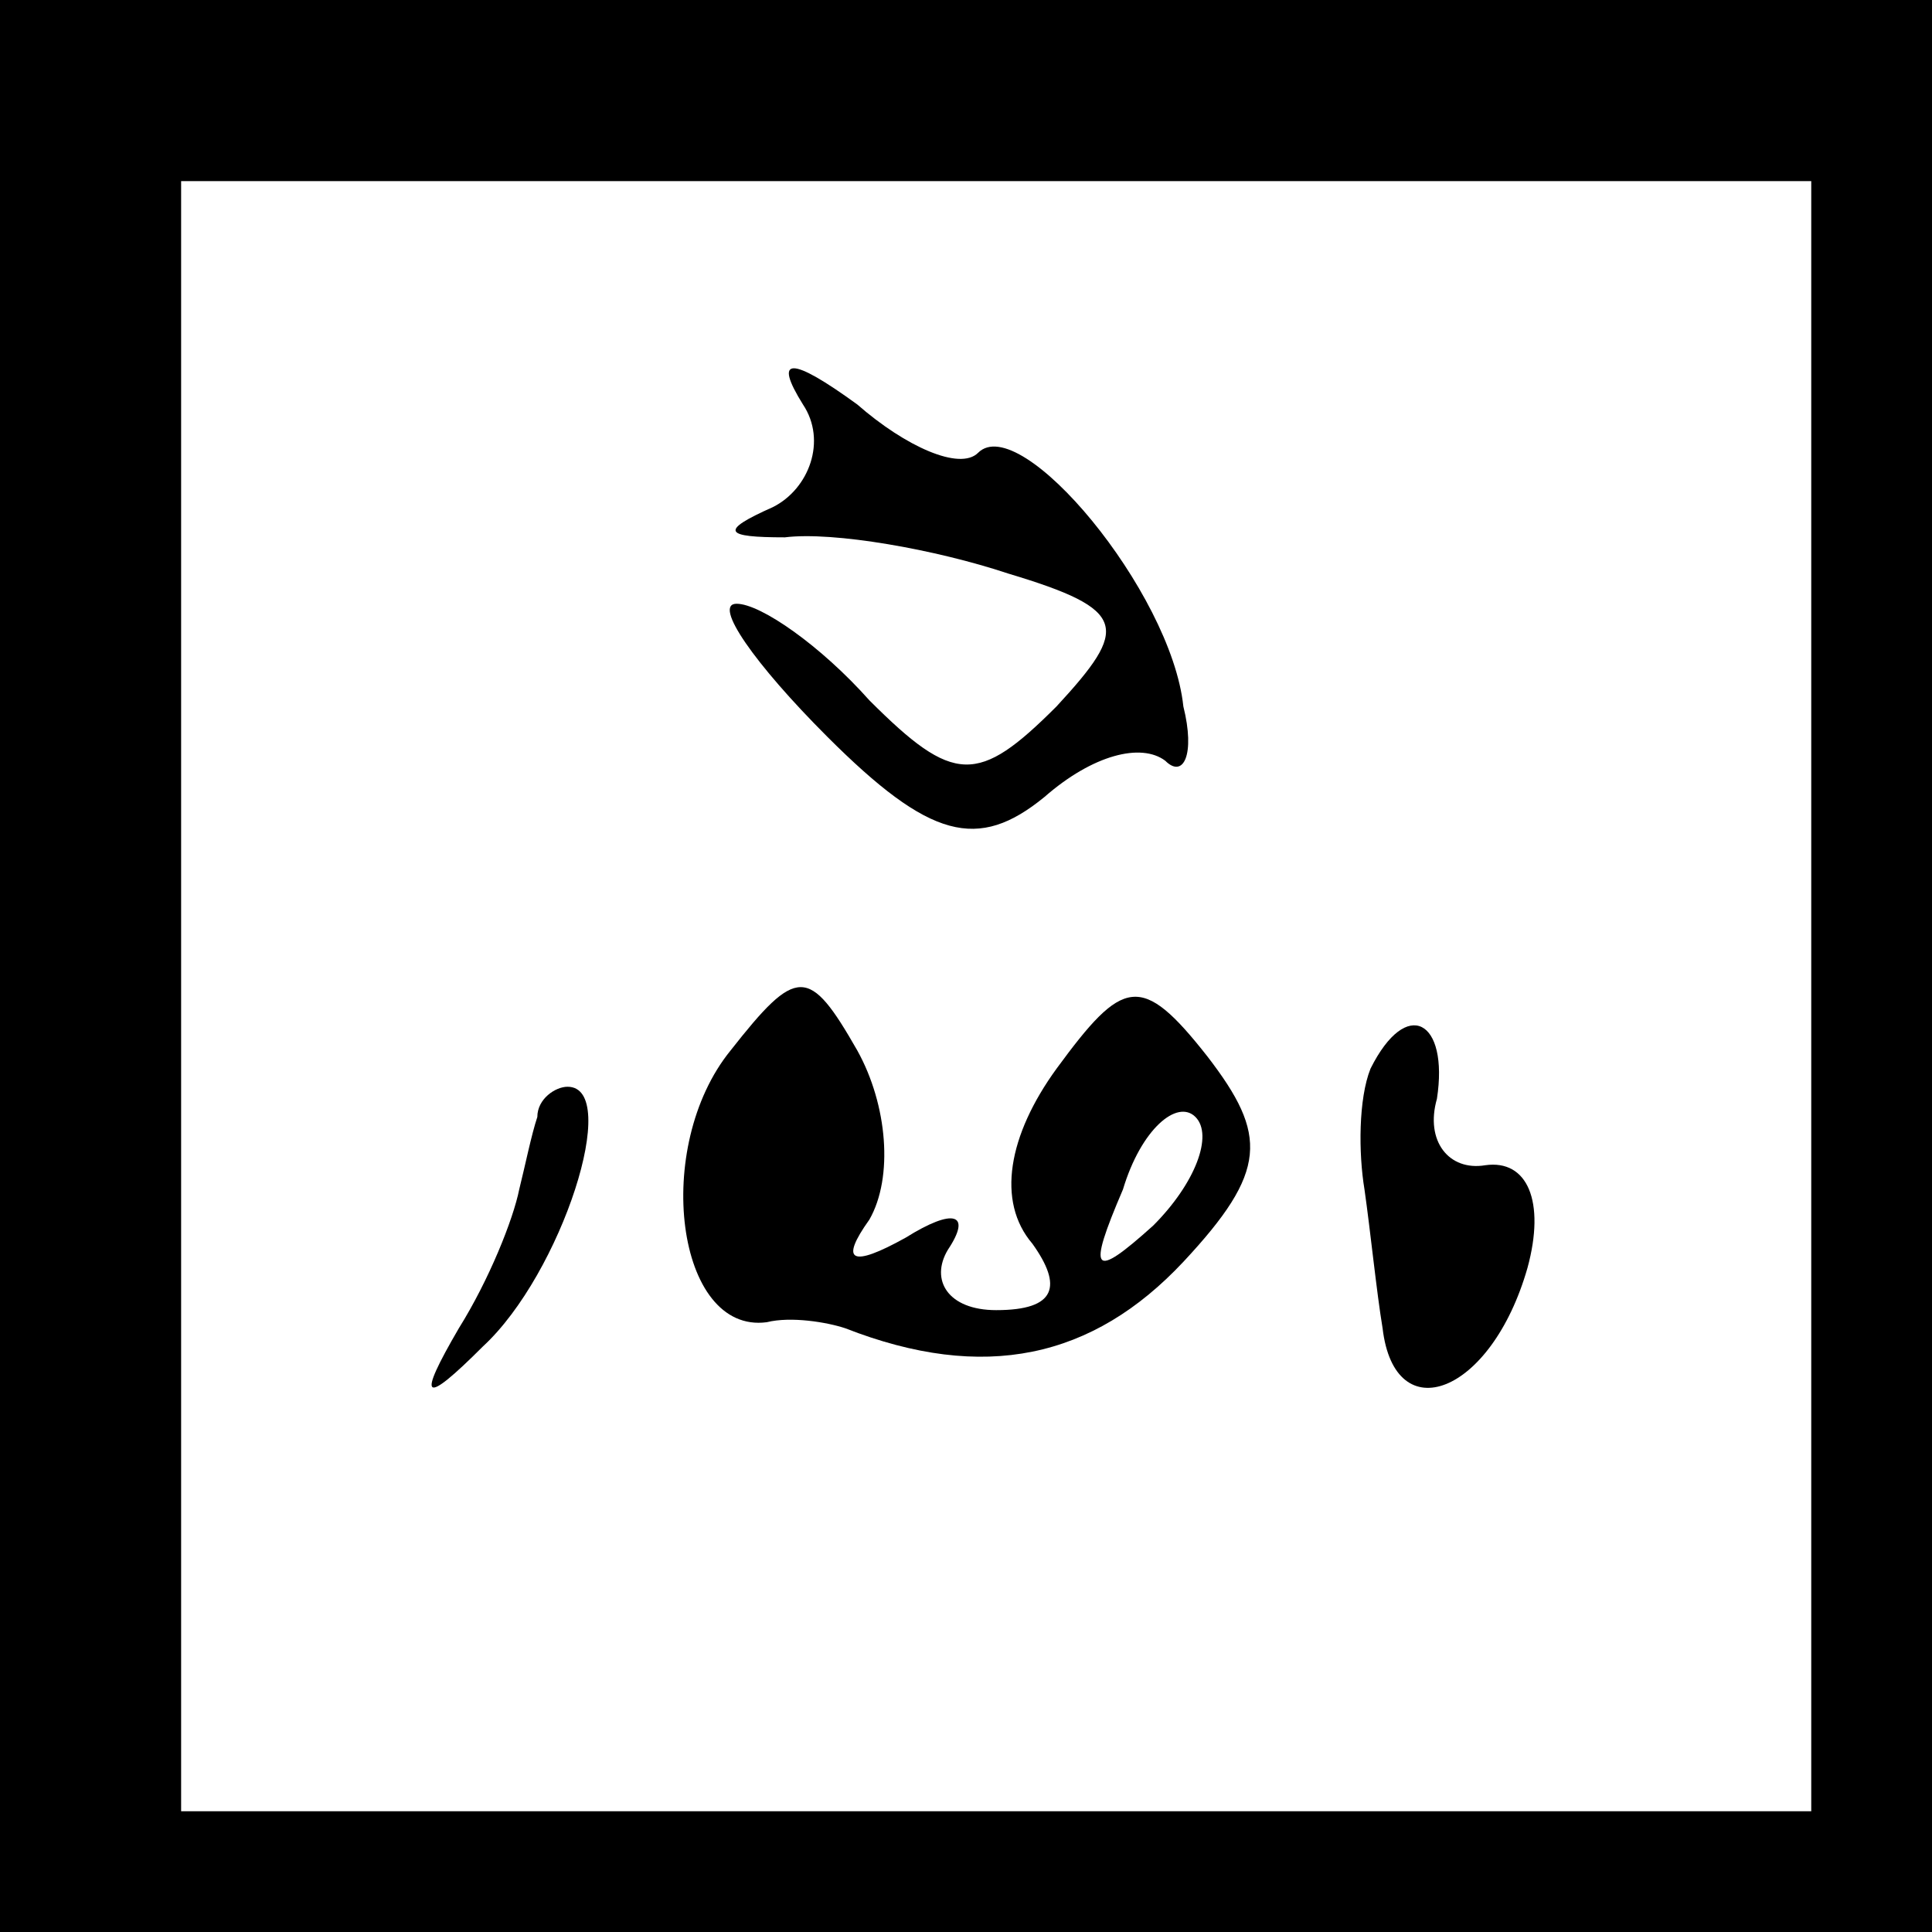 <?xml version="1.0" standalone="no"?>
<!DOCTYPE svg PUBLIC "-//W3C//DTD SVG 20010904//EN"
 "http://www.w3.org/TR/2001/REC-SVG-20010904/DTD/svg10.dtd">
<svg version="1.0" xmlns="http://www.w3.org/2000/svg"
 width="32pt" height="32pt" viewBox="0 0 32 32"
 preserveAspectRatio="xMidYMid meet">
<rect x="0" y="0" width="32" height="32" fill="#808080" stroke="none"/>
<g transform="translate(0,32) scale(0.1,-0.1)"
fill="#000000" stroke="none">
<path fill="#000000" stroke="none" d="M0 160 l0 -160 160 0 160 0 0 160 0
160 -160 0 -160 0 0 -160z"/>
<path fill="#ffffff" stroke="none" d="M300 155 l0 -135 -135 0 -135 0 0 135
0 135 135 0 135 0 0 -135z"/>
<path fill="#000000" stroke="none" d="M133 253 c4 -6 1 -14 -5 -17 -9 -4 -8
-5 2 -5 8 1 25 -2 37 -6 20 -6 20 -9 8 -22 -13 -13 -17 -13 -31 1 -8 9 -18 16
-22 16 -4 0 3 -10 15 -22 17 -17 25 -19 36 -10 8 7 16 9 20 6 3 -3 5 1 3 9 -2
19 -27 49 -34 42 -3 -3 -12 1 -20 8 -11 8 -14 8 -9 0z"/>
<path fill="#000000" stroke="none" d="M121 146 c-13 -16 -9 -47 6 -45 4 1 10
0 13 -1 23 -9 41 -5 56 11 14 15 14 21 4 34 -11 14 -14 13 -25 -2 -8 -11 -10
-22 -4 -29 5 -7 4 -11 -6 -11 -8 0 -11 5 -8 10 4 6 1 7 -7 2 -9 -5 -11 -4 -6
3 4 7 3 19 -2 28 -8 14 -10 14 -21 0z"/>
<path fill="#ffffff" stroke="none" d="M191 117 c-10 -9 -11 -8 -5 6 3 10 9
15 12 12 3 -3 0 -11 -7 -18z"/>
<path fill="#000000" stroke="none" d="M227 143 c-2 -5 -2 -14 -1 -20 1 -7 2
-17 3 -23 2 -17 18 -11 24 10 3 11 0 18 -7 17 -6 -1 -10 4 -8 11 2 13 -5 17
-11 5z"/>
<path fill="#000000" stroke="none" d="M89 135 c-1 -3 -2 -8 -3 -12 -1 -5 -5
-15 -10 -23 -7 -12 -6 -13 4 -3 13 12 23 43 14 43 -2 0 -5 -2 -5 -5z"/>
</g>
</svg>
